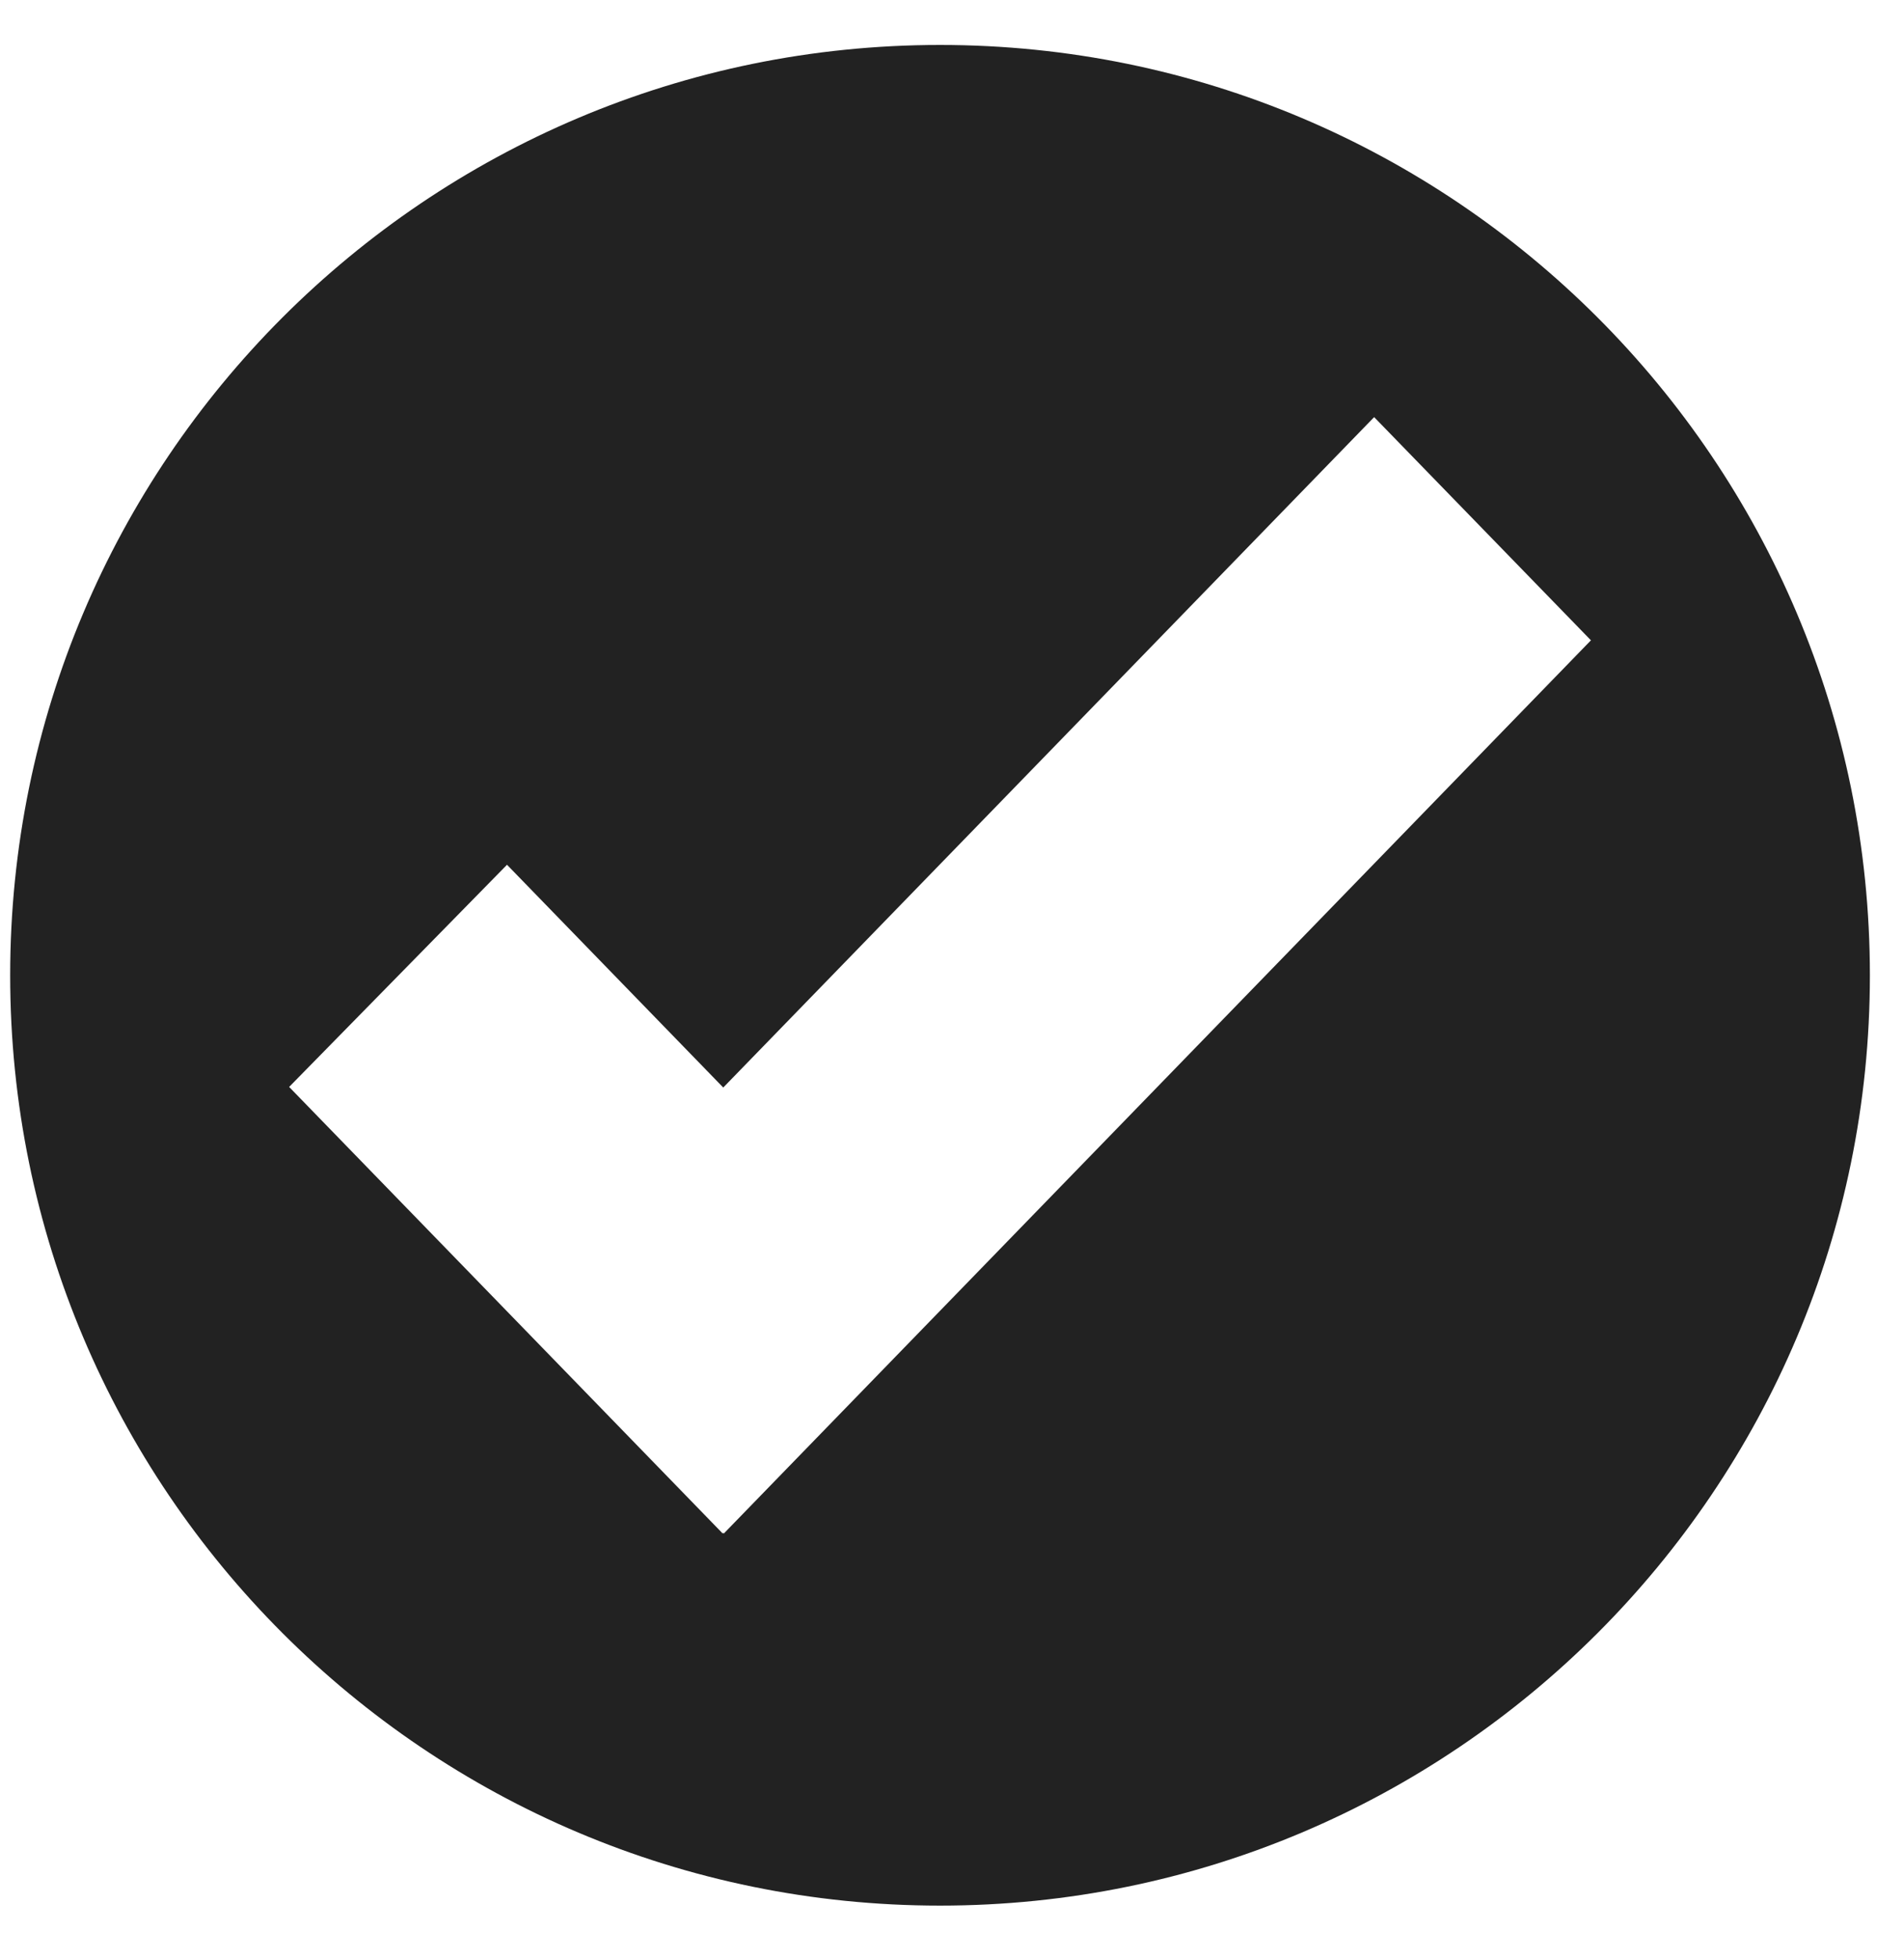 <?xml version="1.0" encoding="UTF-8" standalone="no"?><svg width='35' height='36' viewBox='0 0 35 36' fill='none' xmlns='http://www.w3.org/2000/svg'>
<path d='M17.28 0.826C7.839 0.826 0.187 8.479 0.187 17.92C0.187 27.36 7.84 35.013 17.28 35.013C26.72 35.013 34.373 27.36 34.373 17.92C34.373 8.479 26.72 0.826 17.28 0.826ZM13.306 28.176L13.294 28.164L13.285 28.176L5.315 19.971L9.32 15.889L13.295 19.982L25.26 7.664L29.245 11.765L13.306 28.176Z' fill='#222222'/>
</svg>
